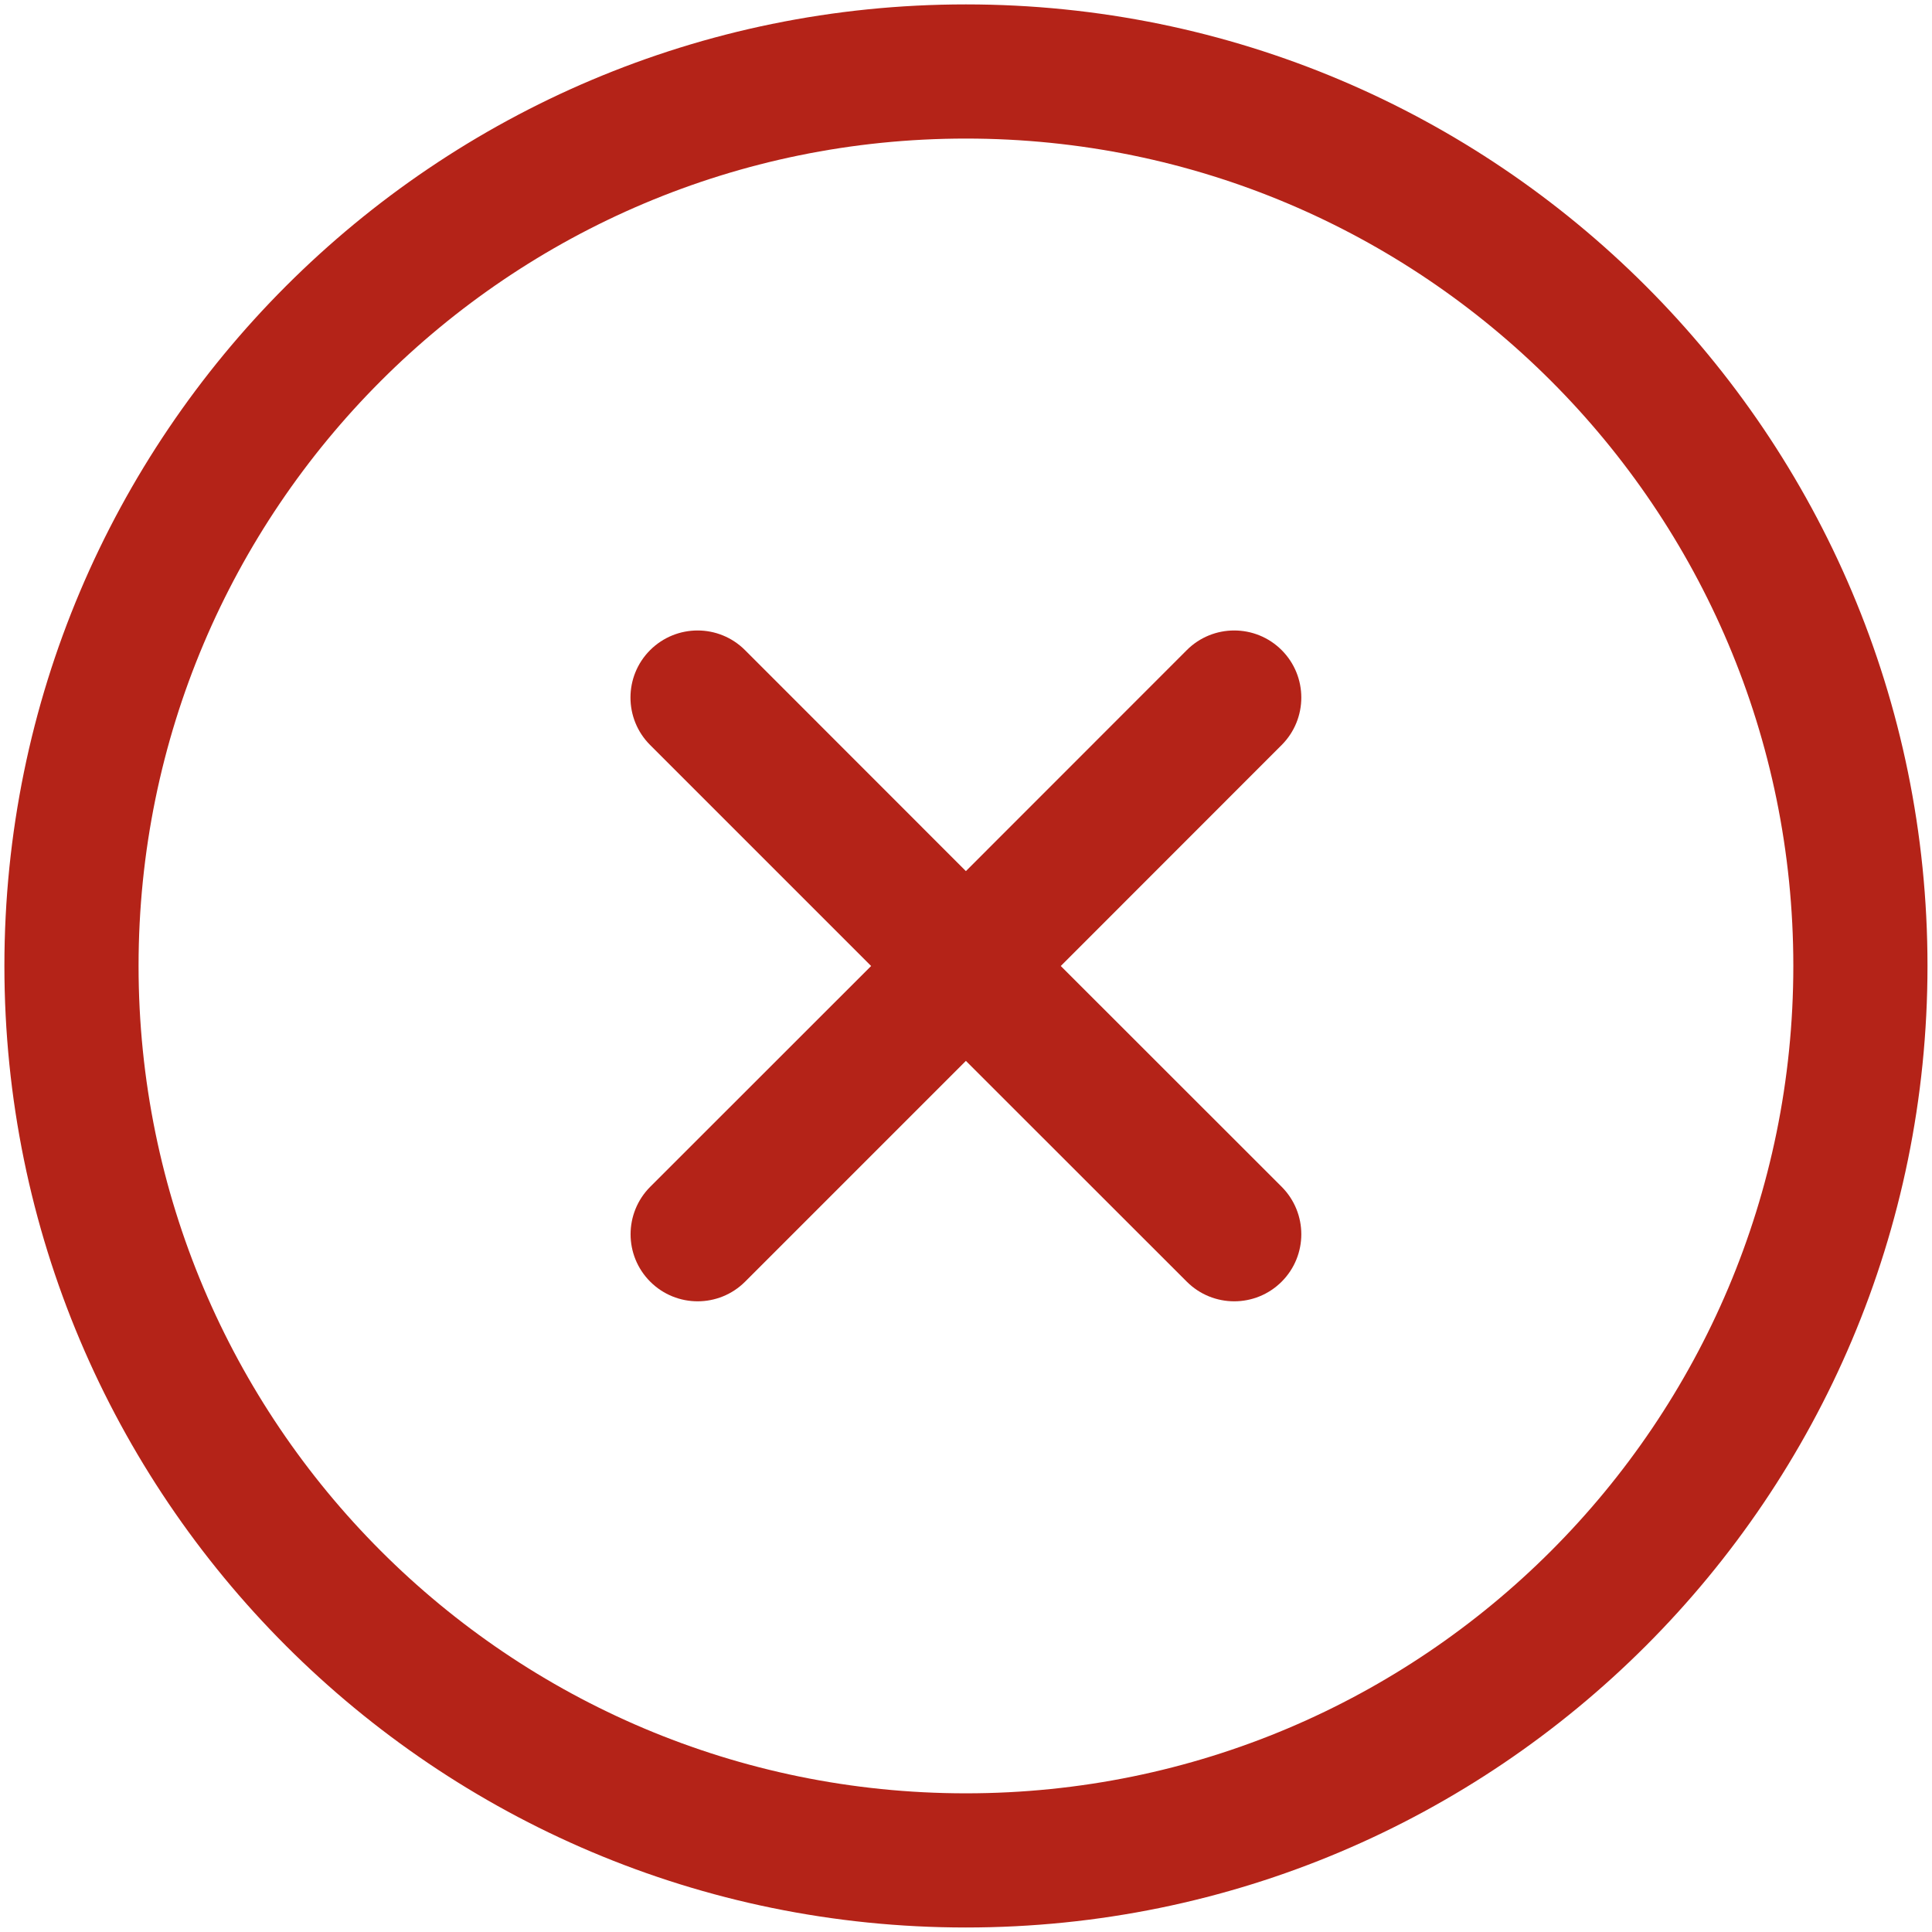 <svg width="18" height="18" viewBox="0 0 18 18" fill="none" xmlns="http://www.w3.org/2000/svg">
<g id="elements">
<g id="Icon">
<path d="M6.941 6.057C6.697 5.813 6.302 5.813 6.057 6.057C5.813 6.301 5.813 6.697 6.057 6.941L8.116 9L6.058 11.057C5.814 11.302 5.814 11.697 6.058 11.941C6.302 12.185 6.698 12.185 6.942 11.941L8.999 9.884L11.057 11.941C11.301 12.185 11.697 12.185 11.941 11.941C12.185 11.697 12.185 11.302 11.941 11.057L9.883 9L11.941 6.941C12.185 6.697 12.185 6.301 11.941 6.057C11.697 5.813 11.301 5.813 11.057 6.057L8.999 8.116L6.941 6.057Z" fill="#B42318"/>
<path fill-rule="evenodd" clip-rule="evenodd" d="M8.999 17.958C4.052 17.958 0.041 13.947 0.041 8.999C0.041 4.052 4.052 0.041 8.999 0.041C13.947 0.041 17.958 4.052 17.958 8.999C17.958 13.947 13.947 17.958 8.999 17.958ZM1.291 8.999C1.291 13.257 4.742 16.708 8.999 16.708C13.257 16.708 16.708 13.257 16.708 8.999C16.708 4.742 13.257 1.291 8.999 1.291C4.742 1.291 1.291 4.742 1.291 8.999Z" fill="#B42318"/>
</g>
</g>
</svg>
